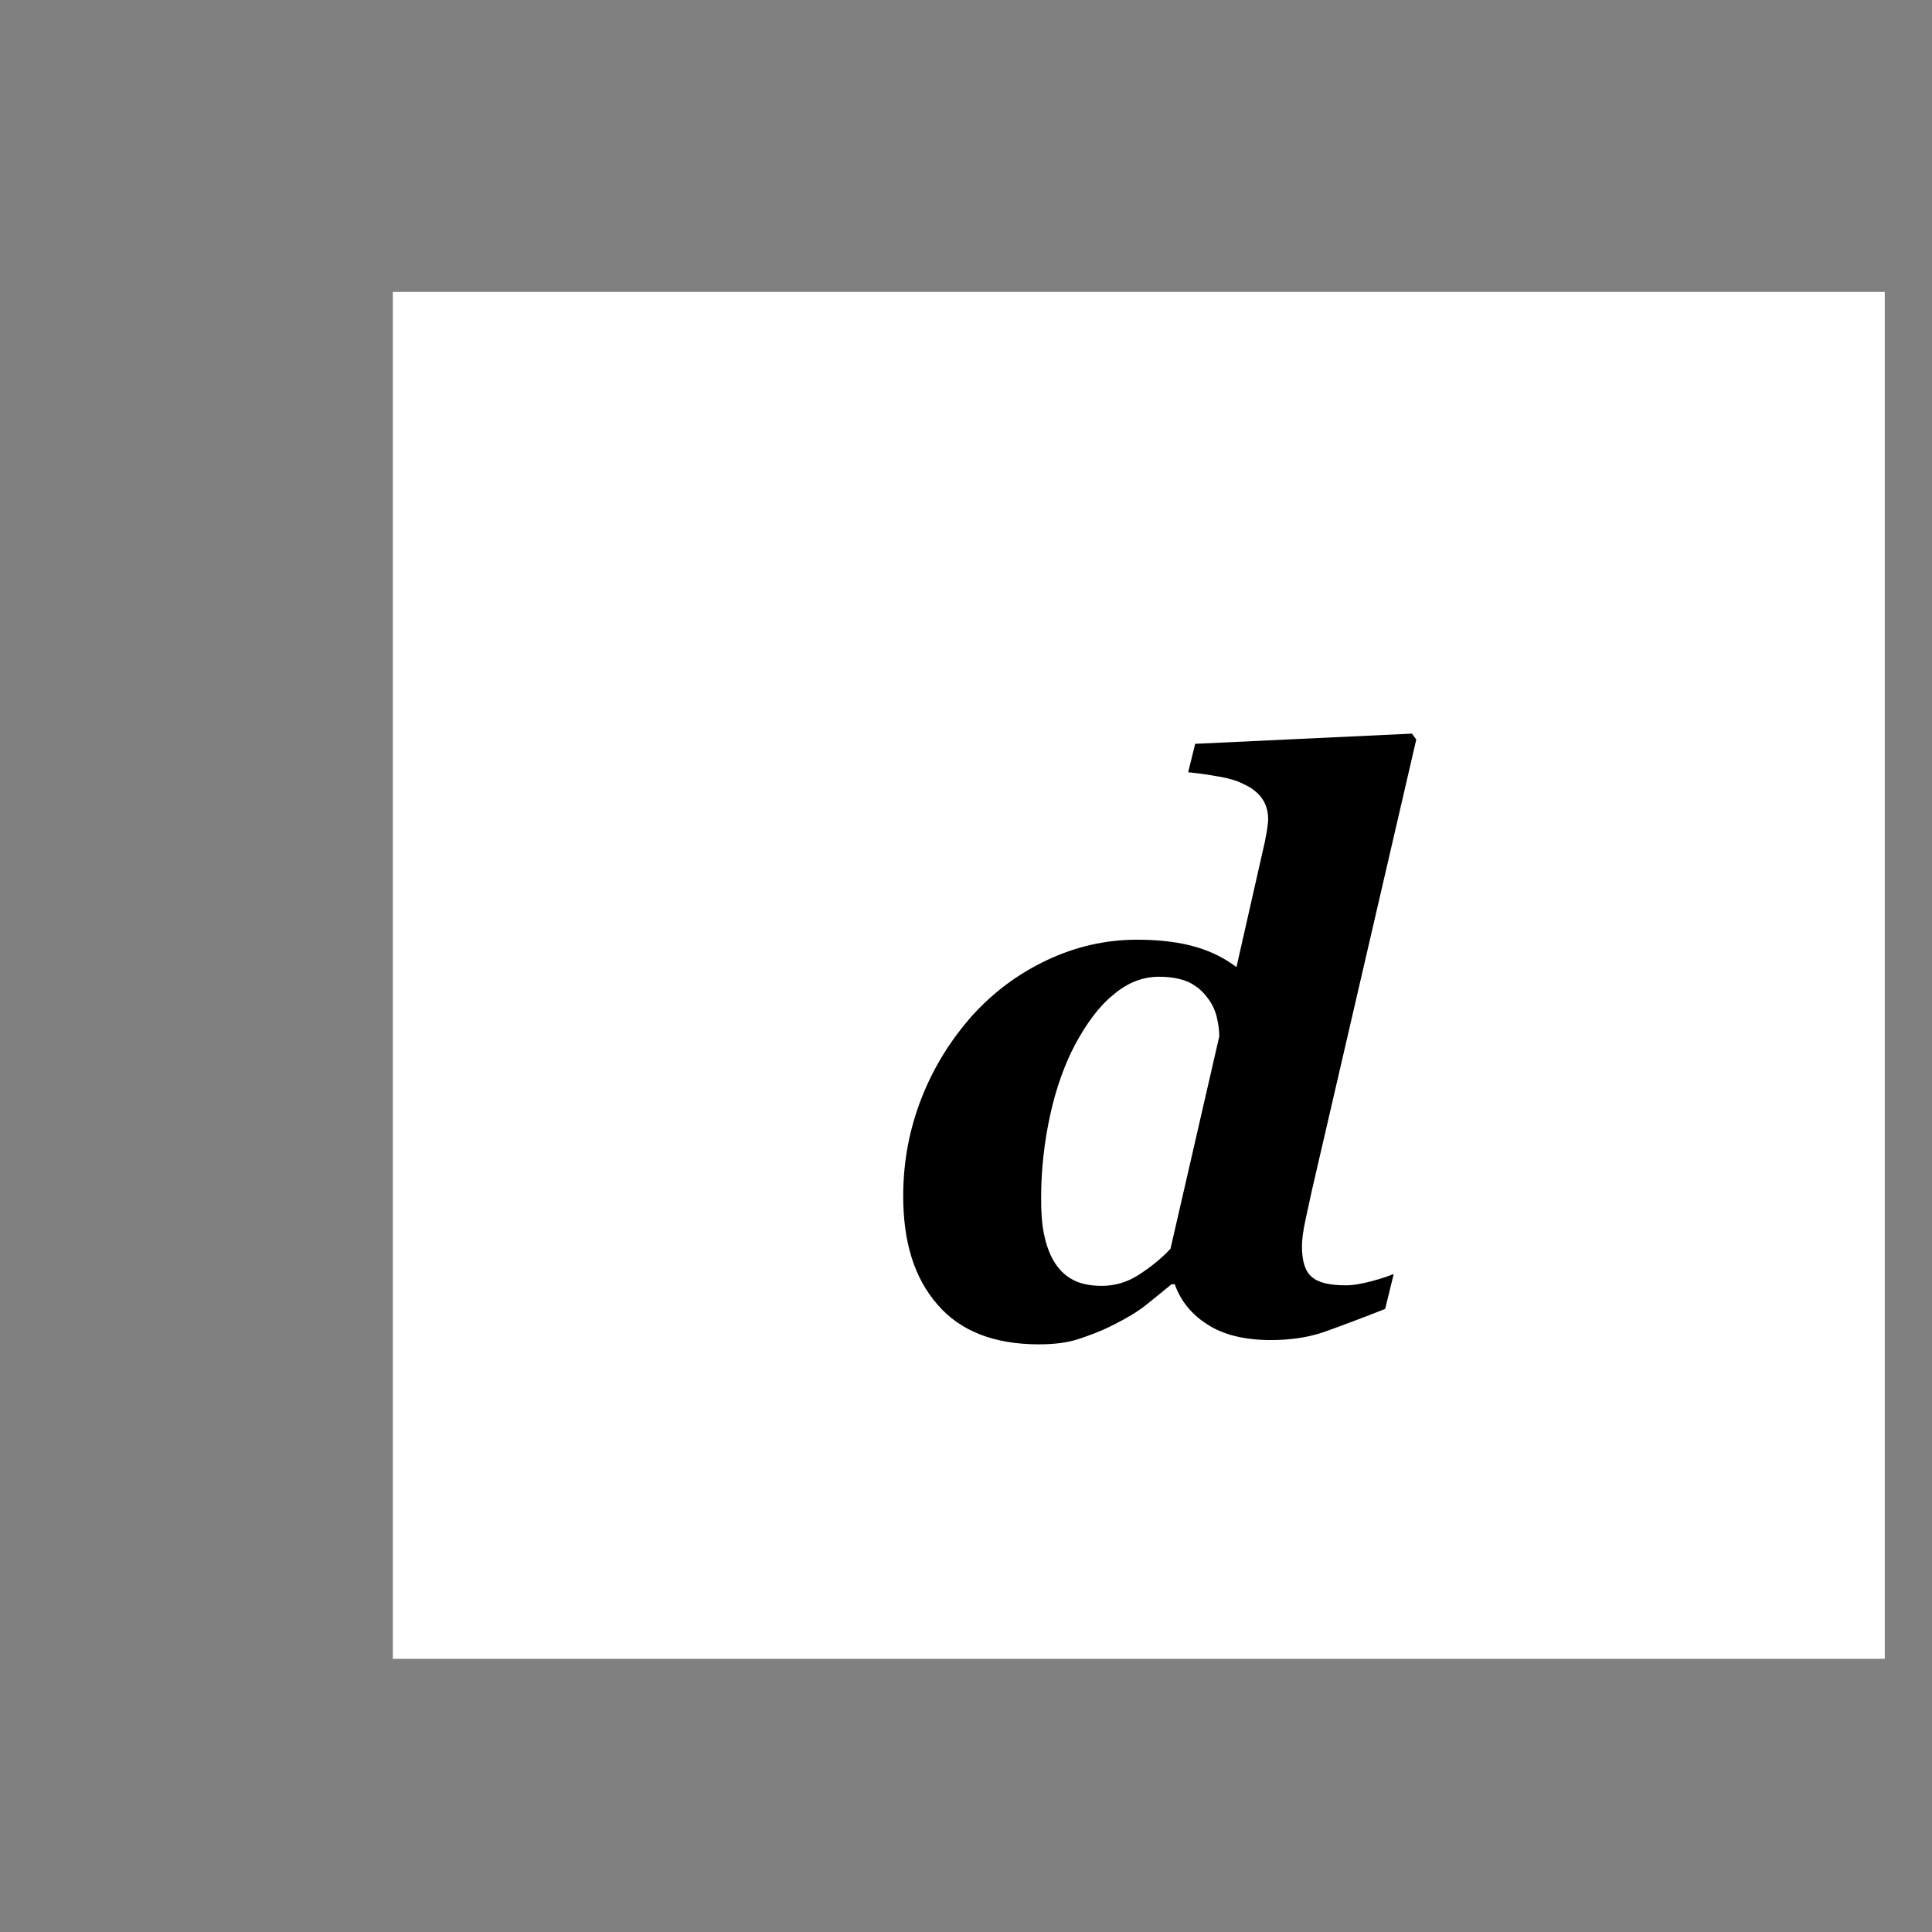 <?xml version="1.0" encoding="utf-8"?>
<!-- Generator: Adobe Illustrator 23.0.6, SVG Export Plug-In . SVG Version: 6.00 Build 0)  -->
<svg version="1.1" id="Layer_1" xmlns="http://www.w3.org/2000/svg" xmlns:xlink="http://www.w3.org/1999/xlink" x="0px" y="0px"
	 viewBox="0 0 360 360" style="enable-background:new 0 0 360 360;" xml:space="preserve">
<rect x="0" y="0" width="360" height="360" fill="#808080" stroke="none"/>
<style type="text/css">
	.st0{clip-path:url(#SVGID_2_);fill:#FFFFFF;}
	.st1{clip-path:url(#SVGID_4_);}
</style>
<g>
	<g>
		<defs>
			<rect id="SVGID_1_" x="73.2" y="54.4" width="278" height="254.7"/>
		</defs>
		<use xlink:href="#SVGID_1_"  style="overflow:visible;fill:#FFFFFF;"/>
		<clipPath id="SVGID_2_">
			<use xlink:href="#SVGID_1_"  style="overflow:visible;"/>
		</clipPath>
		<path class="st0" d="M213,156.4c-1.8,0.5-3.4,0.8-4.9,0.8c-3.1,0-5.2-0.5-6.4-1.5c-1.2-1-1.8-2.9-1.8-5.7c0-1.1,0.2-2.7,0.6-4.9
			c0.4-2.2,0.8-4.1,1.3-5.8l5.4-20.3c0.6-2.3,1-4.4,1.2-6.4s0.3-3.5,0.3-4.7c0-4.2-1.5-7.7-4.5-10.7s-7.2-4.4-12.5-4.4
			c-5.7,0-10.7,1.2-15.1,3.6s-9.2,5.8-14.3,10.2h-0.5c-0.3-3.9-2.1-7.2-5.3-9.8c-3.2-2.6-7.2-4-12.2-4c-5.8,0-11,1.2-15.4,3.5
			c-4.5,2.3-9.1,5.7-13.9,10.1h-0.5c-1.1-3.8-2.9-6.8-5.5-9.2c-2.6-2.4-6.8-3.6-12.7-3.6c-3.2,0-6.5,0.6-10.1,1.7
			c-3.6,1.1-7.3,2.5-11.2,4.1l-1.6,6.5c1.2-0.4,2.5-0.9,4.2-1.4s3.2-0.7,4.7-0.7c3.1,0,5.2,0.5,6.3,1.6c1.1,1,1.6,2.9,1.6,5.7
			c0,1.3-0.2,3.1-0.7,5.3c-0.5,2.2-0.8,4-1.1,5.3l-10.3,44.3h23.8l12-52.1c4-3.6,7.3-6,9.9-7.2s4.7-1.8,6.2-1.8
			c2.6,0,4.5,0.7,5.7,1.9c1.1,1.3,1.7,3.1,1.7,5.4c0,1.1-0.1,2.4-0.4,3.9c-0.3,1.5-0.7,3.4-1.2,5.8l-10.1,44h23.8l12-52.1
			c2.9-2.7,5.7-4.9,8.5-6.6s5.1-2.4,6.9-2.4c2.6,0,4.5,0.7,5.6,1.9c1.1,1.3,1.7,3.1,1.7,5.4c0,1.1-0.1,2.4-0.4,4.1
			c-0.3,1.7-0.7,3.5-1.2,5.6l-5.2,19.2c-0.7,2.7-1.1,4.9-1.2,6.7s-0.2,3.3-0.2,4.4c0,4.2,1.6,7.8,4.8,10.6c3.2,2.9,7.6,4.3,13.4,4.3
			c3.8,0,7.1-0.5,9.9-1.5s6.6-2.4,11.4-4.3l1.6-6.5C216.1,155.4,214.8,155.9,213,156.4"/>
	</g>
	<g>
		<defs>
			<rect id="SVGID_3_" x="71.4" y="54.4" width="278" height="254.7"/>
		</defs>
		<clipPath id="SVGID_4_">
			<use xlink:href="#SVGID_3_"  style="overflow:visible;"/>
		</clipPath>
		<path class="st1" d="M218.1,232.7c-1.8,1.9-3.8,3.5-6,4.9s-4.5,2-6.8,2c-2.2,0-4.1-0.4-5.5-1.2c-1.5-0.8-2.6-2-3.5-3.5
			c-0.8-1.4-1.4-3.1-1.8-5.1c-0.4-2-0.5-4.2-0.5-6.6c0-5.3,0.6-10.5,1.7-15.5s2.7-9.4,4.6-13c2.1-3.9,4.4-7.1,7.1-9.3
			c2.7-2.3,5.5-3.4,8.6-3.4c2.3,0,4.1,0.4,5.5,1c1.4,0.7,2.5,1.6,3.4,2.8c0.9,1.1,1.5,2.4,1.8,3.6c0.3,1.3,0.5,2.5,0.5,3.7
			L218.1,232.7z M225,246.8c2.9,1.9,6.9,2.9,11.8,2.9c3.7,0,7-0.5,9.9-1.5c2.8-1,6.6-2.4,11.4-4.3l1.6-6.5c-0.8,0.3-2.1,0.8-4,1.3
			s-3.5,0.8-4.9,0.8c-3.1,0-5.2-0.5-6.4-1.6c-1.2-1-1.8-2.9-1.8-5.7c0-1.1,0.2-2.9,0.7-5.1c0.5-2.3,0.9-4.1,1.2-5.5l19.4-83.8
			l-0.8-1.1l-40.4,1.9l-1.3,5.3c2.1,0.2,4,0.5,5.7,0.8s3.3,0.7,4.6,1.4c1.4,0.6,2.6,1.5,3.4,2.6c0.8,1.1,1.2,2.4,1.2,4
			c0,0.5-0.1,1.1-0.2,1.9c-0.1,0.8-0.3,1.5-0.4,2.2l-5.3,23.4c-2-1.5-4.4-2.8-7.4-3.7c-3-0.9-6.7-1.4-11.1-1.4
			c-5.9,0-11.5,1.3-16.8,3.8s-9.9,5.9-13.9,10.3c-3.9,4.4-7.1,9.4-9.4,15.2s-3.5,11.9-3.5,18.5c0,8.6,2.1,15.3,6.4,20.2
			c4.2,4.9,10.5,7.4,18.9,7.4c2.8,0,5.3-0.3,7.4-1s4.3-1.5,6.6-2.7c2.4-1.2,4.4-2.4,5.9-3.6s3.1-2.5,4.8-3.9h0.6
			C220,242.4,222,244.9,225,246.8"/>
	</g>
</g>
</svg>

